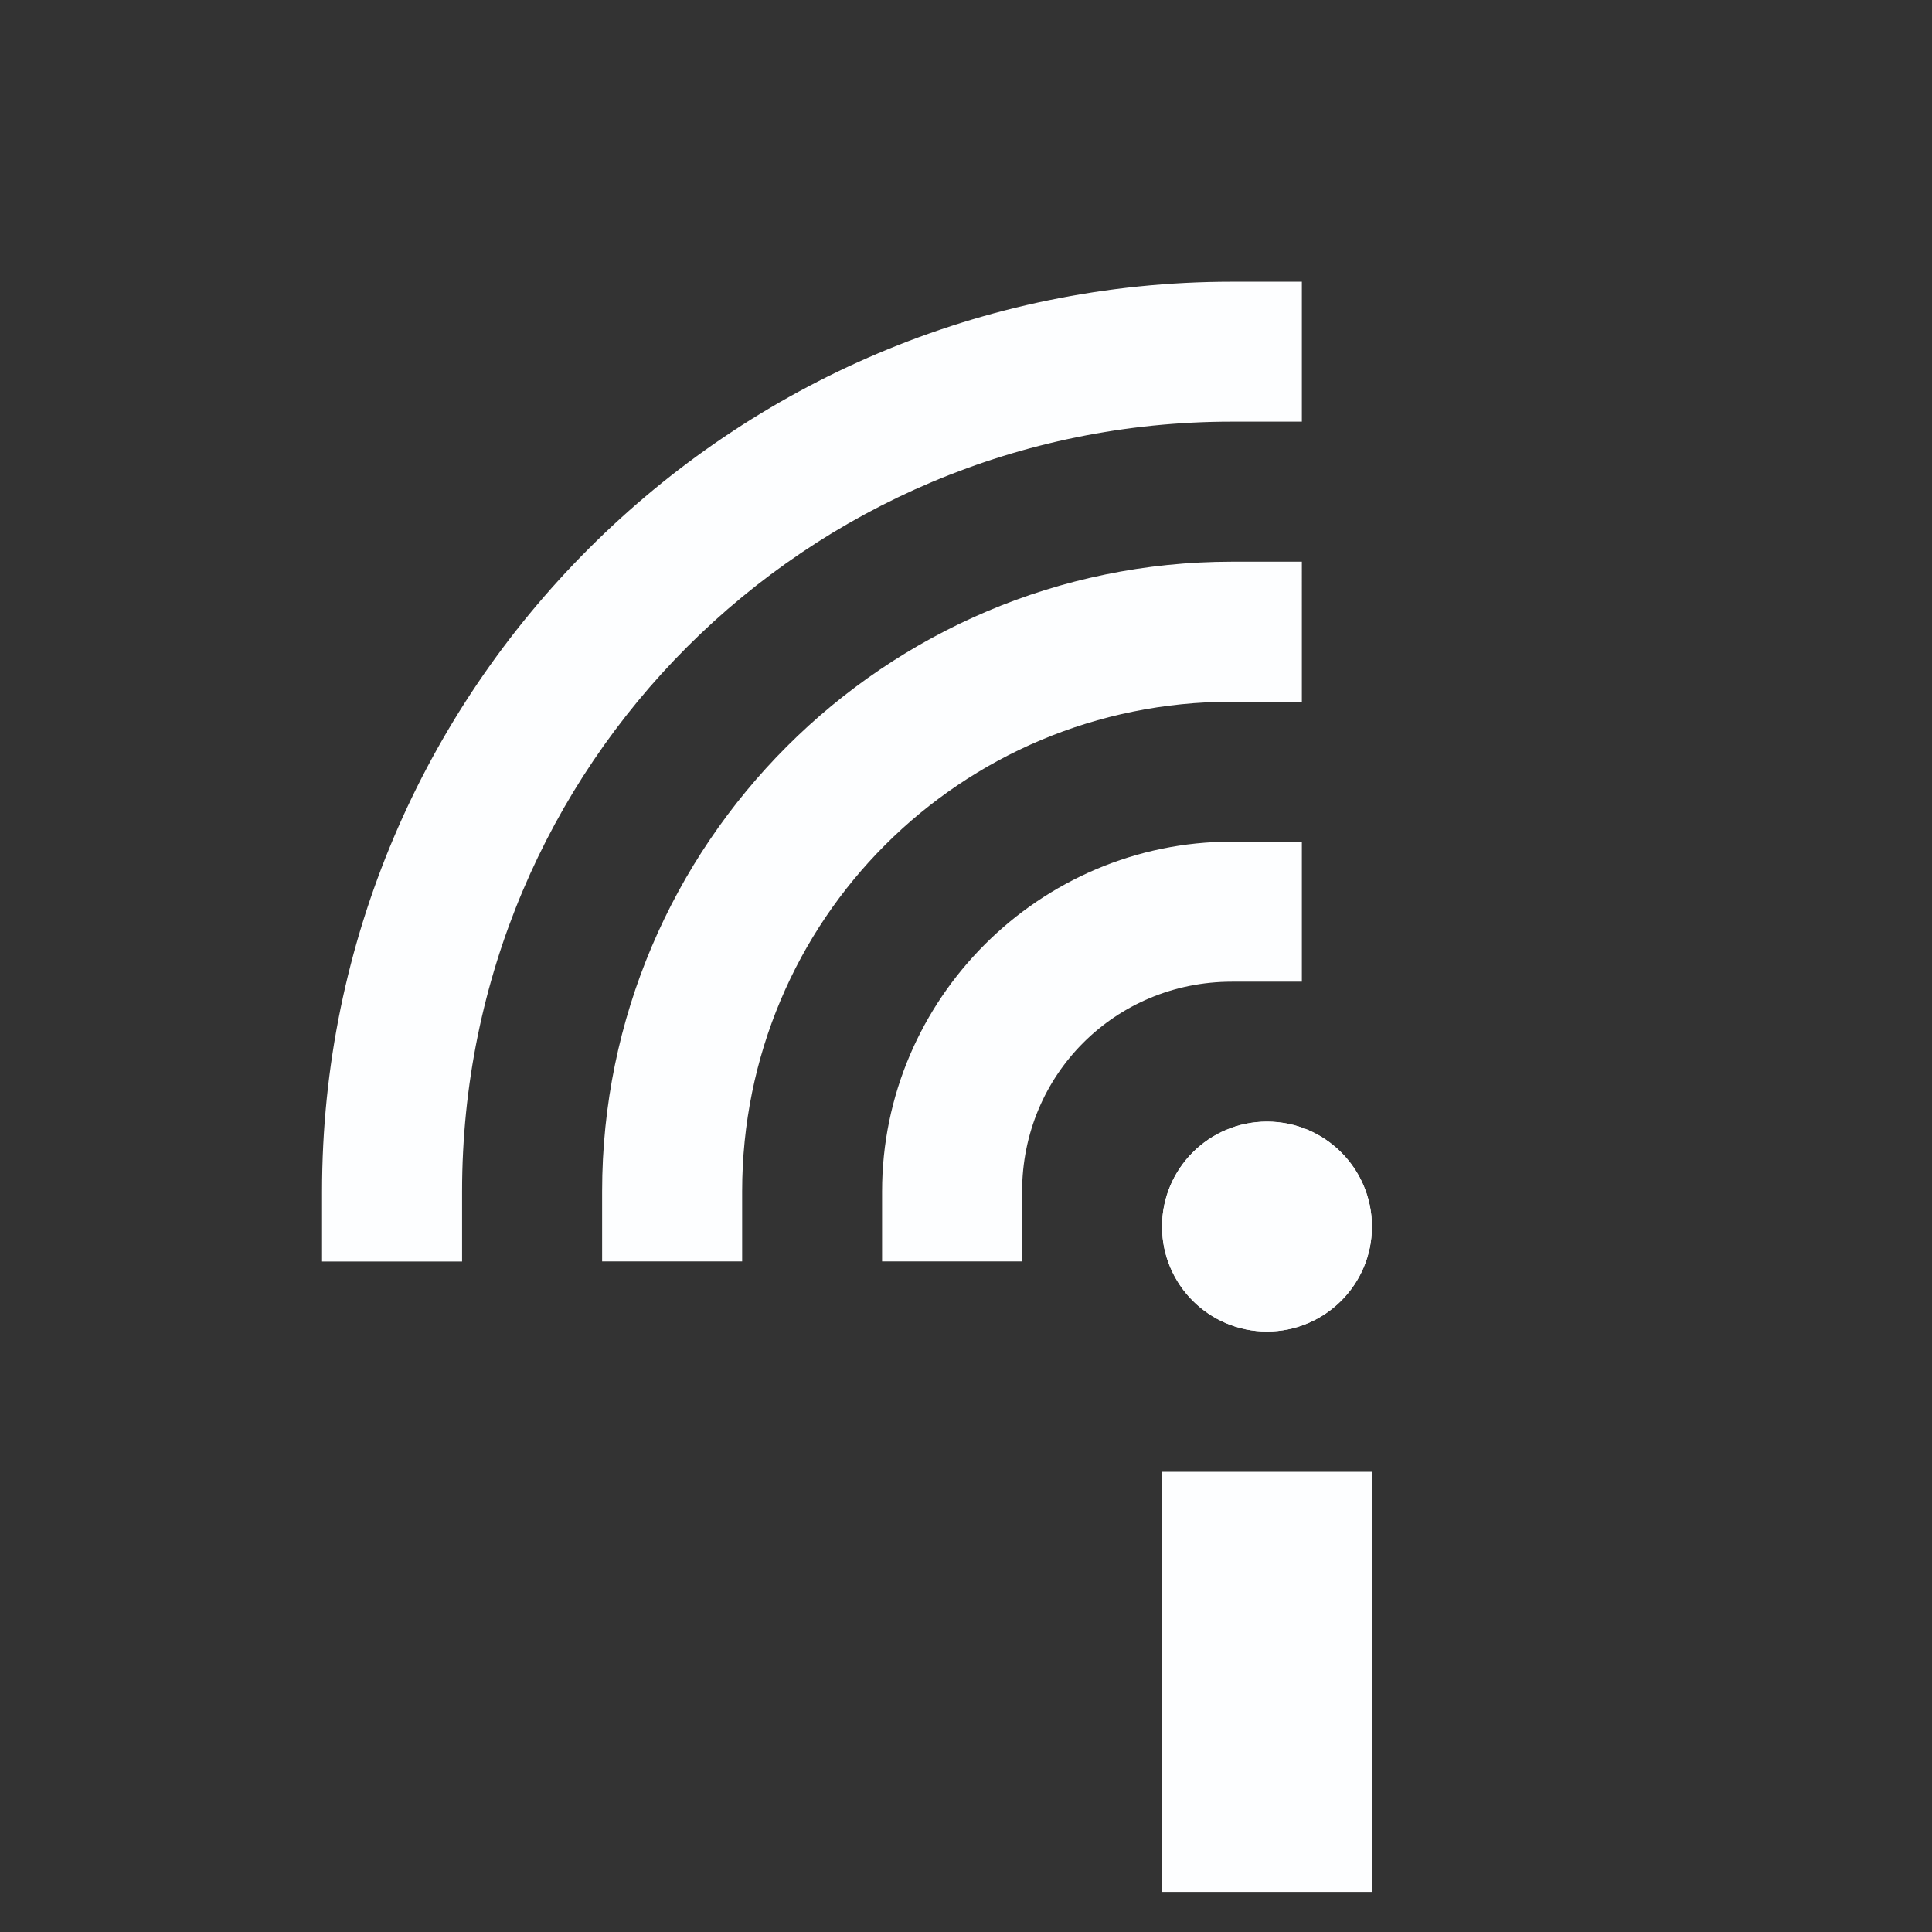 <svg xmlns="http://www.w3.org/2000/svg" width="24" height="24" version="1.1">
 <rect width="100%" height="100%" fill="#333333" stroke="none"/>
 <defs>
  <style id="current-color-scheme" type="text/css">
   .ColorScheme-Text { color:#5c616c; } .ColorScheme-Highlight { color:#5294e2; } .ColorScheme-ButtonBackground { color:#d3dae3; }
  </style>
 </defs>
 <g transform="matrix(1.333,0,0,1.333,13.037,-0.39)" style="fill:#fdfeff">
  <rect width="1.957" height="3.913" x="1.05" y="14.01" style="fill:#fdfeff"/>
  <circle cx="2.027" cy="11.723" r=".978" style="fill:#fdfeff"/>
  <path d="m 1.7,5.527 c -3.234,3e-7 -5.869,2.635 -5.869,5.869 v 0.652 h 1.305 V 11.396 c -1e-5,-2.529 2.035,-4.564 4.564,-4.564 h 0.652 V 5.527 Z" style="fill:#fdfeff"/>
  <path d="m 1.7,8.136 c -1.793,0 -3.26,1.467 -3.26,3.26 v 0.652 h 1.305 V 11.396 c -4.4e-6,-1.088 0.867,-1.955 1.955,-1.955 h 0.652 V 8.136 Z" style="fill:#fdfeff"/>
  <path d="m 1.7,2.918 c -4.675,6e-7 -8.479,3.804 -8.479,8.479 v 0.652 h 1.305 V 11.396 c 3e-6,-3.97 3.204,-7.174 7.174,-7.174 h 0.652 V 2.918 Z" style="fill:#fdfeff"/>
  <rect style="fill:#fdfeff" width="1.957" height="3.913" x="1.05" y="14.01"/>
  <circle style="fill:#fdfeff" cx="2.027" cy="11.723" r=".978"/>
 </g>
</svg>
